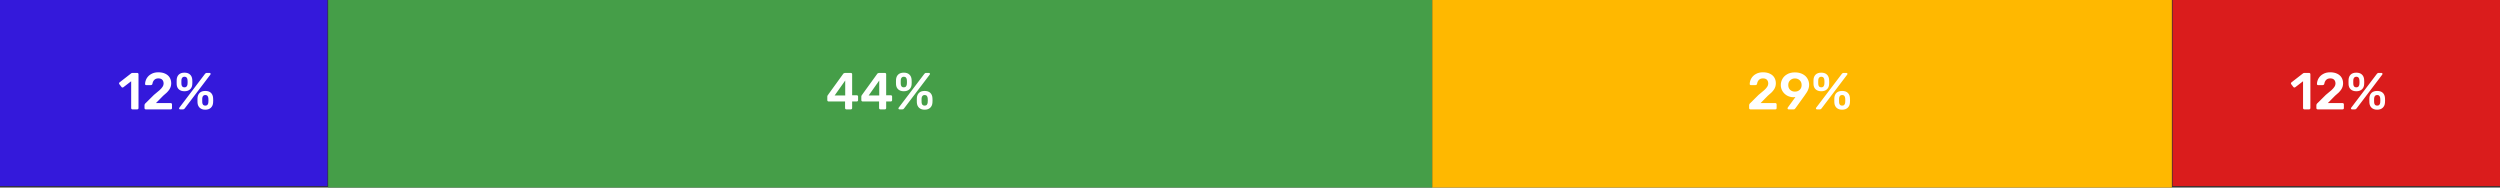 <svg width="480" height="36" viewBox="0 0 480 36" fill="none" xmlns="http://www.w3.org/2000/svg">
<rect x="0" y="0" width="480" height="36" fill="#333333" stroke="none"/>
<rect x="63" width="212" height="36" fill="#459E48"/>
<rect x="275" width="142" height="36" fill="#FFB800"/>
<rect x="417.136" width="62.864" height="35.737" fill="#DA1C1C"/>
<rect width="62.864" height="35.737" fill="#3419DB"/>
<path d="M162.491 21C162.424 21 162.368 20.977 162.321 20.93C162.274 20.883 162.251 20.827 162.251 20.76V19.48H159.081C159.014 19.48 158.958 19.457 158.911 19.41C158.864 19.363 158.841 19.307 158.841 19.24V18.55C158.841 18.443 158.878 18.343 158.951 18.25L161.901 14.17C161.934 14.117 161.984 14.077 162.051 14.05C162.118 14.017 162.191 14 162.271 14H163.371C163.444 14 163.501 14.023 163.541 14.07C163.588 14.11 163.611 14.167 163.611 14.24V18.29H164.511C164.584 18.29 164.641 18.313 164.681 18.36C164.728 18.4 164.751 18.457 164.751 18.53V19.24C164.751 19.307 164.728 19.363 164.681 19.41C164.641 19.457 164.584 19.48 164.511 19.48H163.611V20.76C163.611 20.827 163.588 20.883 163.541 20.93C163.501 20.977 163.444 21 163.371 21H162.491ZM160.251 18.33H162.281V15.46L160.251 18.33ZM169.024 21C168.958 21 168.901 20.977 168.854 20.93C168.808 20.883 168.784 20.827 168.784 20.76V19.48H165.614C165.548 19.48 165.491 19.457 165.444 19.41C165.398 19.363 165.374 19.307 165.374 19.24V18.55C165.374 18.443 165.411 18.343 165.484 18.25L168.434 14.17C168.468 14.117 168.518 14.077 168.584 14.05C168.651 14.017 168.724 14 168.804 14H169.904C169.978 14 170.034 14.023 170.074 14.07C170.121 14.11 170.144 14.167 170.144 14.24V18.29H171.044C171.118 18.29 171.174 18.313 171.214 18.36C171.261 18.4 171.284 18.457 171.284 18.53V19.24C171.284 19.307 171.261 19.363 171.214 19.41C171.174 19.457 171.118 19.48 171.044 19.48H170.144V20.76C170.144 20.827 170.121 20.883 170.074 20.93C170.034 20.977 169.978 21 169.904 21H169.024ZM166.784 18.33H168.814V15.46L166.784 18.33ZM173.527 17.52C173.087 17.52 172.734 17.403 172.467 17.17C172.207 16.937 172.064 16.62 172.037 16.22C172.031 16.107 172.027 15.957 172.027 15.77C172.027 15.57 172.031 15.41 172.037 15.29C172.064 14.877 172.204 14.55 172.457 14.31C172.711 14.07 173.067 13.95 173.527 13.95C173.987 13.95 174.344 14.07 174.597 14.31C174.857 14.55 175.001 14.877 175.027 15.29C175.041 15.53 175.047 15.69 175.047 15.77C175.047 15.843 175.041 15.993 175.027 16.22C175.001 16.62 174.854 16.937 174.587 17.17C174.327 17.403 173.974 17.52 173.527 17.52ZM172.717 21C172.651 21 172.597 20.983 172.557 20.95C172.517 20.91 172.497 20.86 172.497 20.8C172.497 20.76 172.511 20.723 172.537 20.69L177.467 14.19C177.521 14.123 177.571 14.077 177.617 14.05C177.664 14.017 177.731 14 177.817 14H178.347C178.414 14 178.464 14.02 178.497 14.06C178.537 14.093 178.557 14.14 178.557 14.2C178.557 14.24 178.544 14.277 178.517 14.31L173.587 20.81C173.534 20.877 173.484 20.927 173.437 20.96C173.391 20.987 173.327 21 173.247 21H172.717ZM173.527 16.77C173.721 16.77 173.861 16.713 173.947 16.6C174.041 16.487 174.097 16.343 174.117 16.17C174.131 15.943 174.137 15.803 174.137 15.75C174.137 15.677 174.131 15.54 174.117 15.34C174.104 15.167 174.051 15.023 173.957 14.91C173.864 14.79 173.721 14.73 173.527 14.73C173.341 14.73 173.201 14.79 173.107 14.91C173.014 15.023 172.961 15.167 172.947 15.34C172.941 15.44 172.937 15.577 172.937 15.75C172.937 15.917 172.941 16.057 172.947 16.17C172.961 16.337 173.011 16.48 173.097 16.6C173.191 16.713 173.334 16.77 173.527 16.77ZM177.527 21.06C177.087 21.06 176.734 20.94 176.467 20.7C176.207 20.453 176.064 20.127 176.037 19.72C176.031 19.607 176.027 19.457 176.027 19.27C176.027 19.077 176.031 18.92 176.037 18.8C176.064 18.387 176.204 18.06 176.457 17.82C176.711 17.58 177.067 17.46 177.527 17.46C177.994 17.46 178.354 17.58 178.607 17.82C178.861 18.06 179.001 18.387 179.027 18.8C179.041 19.04 179.047 19.197 179.047 19.27C179.047 19.343 179.041 19.493 179.027 19.72C179.001 20.127 178.854 20.453 178.587 20.7C178.327 20.94 177.974 21.06 177.527 21.06ZM177.527 20.28C177.727 20.28 177.871 20.223 177.957 20.11C178.051 19.99 178.104 19.847 178.117 19.68C178.131 19.453 178.137 19.31 178.137 19.25C178.137 19.183 178.131 19.05 178.117 18.85C178.104 18.677 178.051 18.533 177.957 18.42C177.864 18.3 177.721 18.24 177.527 18.24C177.341 18.24 177.201 18.3 177.107 18.42C177.014 18.533 176.961 18.677 176.947 18.85C176.941 18.95 176.937 19.083 176.937 19.25C176.937 19.423 176.941 19.567 176.947 19.68C176.961 19.847 177.011 19.99 177.097 20.11C177.191 20.223 177.334 20.28 177.527 20.28Z" fill="white"/>
<path d="M25.424 21C25.358 21 25.301 20.977 25.254 20.93C25.208 20.883 25.184 20.827 25.184 20.76V15.6L23.674 16.76C23.634 16.793 23.584 16.81 23.524 16.81C23.444 16.81 23.381 16.777 23.334 16.71L22.904 16.15C22.871 16.103 22.854 16.057 22.854 16.01C22.854 15.93 22.891 15.863 22.964 15.81L25.204 14.07C25.278 14.023 25.361 14 25.454 14H26.354C26.421 14 26.478 14.023 26.524 14.07C26.571 14.117 26.594 14.173 26.594 14.24V20.76C26.594 20.827 26.571 20.883 26.524 20.93C26.478 20.977 26.421 21 26.354 21H25.424ZM27.983 21C27.916 21 27.86 20.977 27.813 20.93C27.766 20.883 27.743 20.827 27.743 20.76V20.24C27.743 20.053 27.826 19.897 27.993 19.77L29.553 18.22C30.026 17.847 30.39 17.543 30.643 17.31C30.903 17.07 31.096 16.85 31.223 16.65C31.35 16.45 31.413 16.253 31.413 16.06C31.413 15.747 31.33 15.5 31.163 15.32C30.996 15.14 30.743 15.05 30.403 15.05C30.07 15.05 29.806 15.15 29.613 15.35C29.426 15.543 29.31 15.797 29.263 16.11C29.243 16.19 29.203 16.25 29.143 16.29C29.09 16.323 29.03 16.34 28.963 16.34H28.063C28.003 16.34 27.953 16.32 27.913 16.28C27.873 16.24 27.853 16.19 27.853 16.13C27.866 15.737 27.973 15.37 28.173 15.03C28.38 14.683 28.673 14.407 29.053 14.2C29.433 13.987 29.88 13.88 30.393 13.88C30.926 13.88 31.38 13.973 31.753 14.16C32.126 14.34 32.406 14.59 32.593 14.91C32.78 15.23 32.873 15.593 32.873 16C32.873 16.447 32.746 16.853 32.493 17.22C32.246 17.58 31.86 17.967 31.333 18.38L29.943 19.79H32.773C32.846 19.79 32.906 19.813 32.953 19.86C33 19.907 33.023 19.967 33.023 20.04V20.76C33.023 20.833 33 20.893 32.953 20.94C32.906 20.98 32.846 21 32.773 21H27.983ZM35.414 17.52C34.974 17.52 34.621 17.403 34.354 17.17C34.094 16.937 33.951 16.62 33.924 16.22C33.917 16.107 33.914 15.957 33.914 15.77C33.914 15.57 33.917 15.41 33.924 15.29C33.951 14.877 34.091 14.55 34.344 14.31C34.597 14.07 34.954 13.95 35.414 13.95C35.874 13.95 36.231 14.07 36.484 14.31C36.744 14.55 36.888 14.877 36.914 15.29C36.928 15.53 36.934 15.69 36.934 15.77C36.934 15.843 36.928 15.993 36.914 16.22C36.888 16.62 36.741 16.937 36.474 17.17C36.214 17.403 35.861 17.52 35.414 17.52ZM34.604 21C34.538 21 34.484 20.983 34.444 20.95C34.404 20.91 34.384 20.86 34.384 20.8C34.384 20.76 34.398 20.723 34.424 20.69L39.354 14.19C39.407 14.123 39.458 14.077 39.504 14.05C39.551 14.017 39.617 14 39.704 14H40.234C40.301 14 40.351 14.02 40.384 14.06C40.424 14.093 40.444 14.14 40.444 14.2C40.444 14.24 40.431 14.277 40.404 14.31L35.474 20.81C35.421 20.877 35.371 20.927 35.324 20.96C35.278 20.987 35.214 21 35.134 21H34.604ZM35.414 16.77C35.608 16.77 35.748 16.713 35.834 16.6C35.928 16.487 35.984 16.343 36.004 16.17C36.017 15.943 36.024 15.803 36.024 15.75C36.024 15.677 36.017 15.54 36.004 15.34C35.991 15.167 35.938 15.023 35.844 14.91C35.751 14.79 35.608 14.73 35.414 14.73C35.227 14.73 35.087 14.79 34.994 14.91C34.901 15.023 34.847 15.167 34.834 15.34C34.828 15.44 34.824 15.577 34.824 15.75C34.824 15.917 34.828 16.057 34.834 16.17C34.847 16.337 34.898 16.48 34.984 16.6C35.078 16.713 35.221 16.77 35.414 16.77ZM39.414 21.06C38.974 21.06 38.621 20.94 38.354 20.7C38.094 20.453 37.951 20.127 37.924 19.72C37.917 19.607 37.914 19.457 37.914 19.27C37.914 19.077 37.917 18.92 37.924 18.8C37.951 18.387 38.091 18.06 38.344 17.82C38.597 17.58 38.954 17.46 39.414 17.46C39.881 17.46 40.241 17.58 40.494 17.82C40.748 18.06 40.888 18.387 40.914 18.8C40.928 19.04 40.934 19.197 40.934 19.27C40.934 19.343 40.928 19.493 40.914 19.72C40.888 20.127 40.741 20.453 40.474 20.7C40.214 20.94 39.861 21.06 39.414 21.06ZM39.414 20.28C39.614 20.28 39.758 20.223 39.844 20.11C39.938 19.99 39.991 19.847 40.004 19.68C40.017 19.453 40.024 19.31 40.024 19.25C40.024 19.183 40.017 19.05 40.004 18.85C39.991 18.677 39.938 18.533 39.844 18.42C39.751 18.3 39.608 18.24 39.414 18.24C39.227 18.24 39.087 18.3 38.994 18.42C38.901 18.533 38.847 18.677 38.834 18.85C38.828 18.95 38.824 19.083 38.824 19.25C38.824 19.423 38.828 19.567 38.834 19.68C38.847 19.847 38.898 19.99 38.984 20.11C39.078 20.223 39.221 20.28 39.414 20.28Z" fill="white"/>
<path d="M336.073 21C336.006 21 335.949 20.977 335.903 20.93C335.856 20.883 335.833 20.827 335.833 20.76V20.24C335.833 20.053 335.916 19.897 336.083 19.77L337.643 18.22C338.116 17.847 338.479 17.543 338.733 17.31C338.993 17.07 339.186 16.85 339.313 16.65C339.439 16.45 339.503 16.253 339.503 16.06C339.503 15.747 339.419 15.5 339.253 15.32C339.086 15.14 338.833 15.05 338.493 15.05C338.159 15.05 337.896 15.15 337.703 15.35C337.516 15.543 337.399 15.797 337.353 16.11C337.333 16.19 337.293 16.25 337.233 16.29C337.179 16.323 337.119 16.34 337.053 16.34H336.153C336.093 16.34 336.043 16.32 336.003 16.28C335.963 16.24 335.943 16.19 335.943 16.13C335.956 15.737 336.063 15.37 336.263 15.03C336.469 14.683 336.763 14.407 337.143 14.2C337.523 13.987 337.969 13.88 338.483 13.88C339.016 13.88 339.469 13.973 339.843 14.16C340.216 14.34 340.496 14.59 340.683 14.91C340.869 15.23 340.963 15.593 340.963 16C340.963 16.447 340.836 16.853 340.583 17.22C340.336 17.58 339.949 17.967 339.423 18.38L338.033 19.79H340.863C340.936 19.79 340.996 19.813 341.043 19.86C341.089 19.907 341.113 19.967 341.113 20.04V20.76C341.113 20.833 341.089 20.893 341.043 20.94C340.996 20.98 340.936 21 340.863 21H336.073ZM343.414 21C343.354 21 343.304 20.98 343.264 20.94C343.224 20.893 343.204 20.84 343.204 20.78C343.204 20.74 343.221 20.697 343.254 20.65L344.724 18.63C344.611 18.657 344.471 18.67 344.304 18.67C343.864 18.657 343.461 18.547 343.094 18.34C342.734 18.127 342.447 17.847 342.234 17.5C342.021 17.147 341.914 16.757 341.914 16.33C341.914 15.91 342.017 15.517 342.224 15.15C342.431 14.777 342.737 14.477 343.144 14.25C343.551 14.017 344.041 13.9 344.614 13.9C345.194 13.9 345.691 14.01 346.104 14.23C346.517 14.443 346.827 14.733 347.034 15.1C347.247 15.46 347.354 15.857 347.354 16.29C347.354 16.563 347.311 16.82 347.224 17.06C347.137 17.3 347.037 17.51 346.924 17.69C346.817 17.863 346.664 18.09 346.464 18.37L344.714 20.8C344.661 20.867 344.611 20.917 344.564 20.95C344.517 20.983 344.454 21 344.374 21H343.414ZM344.624 17.59C344.991 17.59 345.297 17.477 345.544 17.25C345.791 17.017 345.914 16.71 345.914 16.33C345.914 15.943 345.791 15.637 345.544 15.41C345.297 15.177 344.991 15.06 344.624 15.06C344.264 15.06 343.961 15.177 343.714 15.41C343.467 15.637 343.344 15.943 343.344 16.33C343.344 16.71 343.464 17.017 343.704 17.25C343.951 17.477 344.257 17.59 344.624 17.59ZM349.686 17.52C349.246 17.52 348.892 17.403 348.626 17.17C348.366 16.937 348.222 16.62 348.196 16.22C348.189 16.107 348.186 15.957 348.186 15.77C348.186 15.57 348.189 15.41 348.196 15.29C348.222 14.877 348.362 14.55 348.616 14.31C348.869 14.07 349.226 13.95 349.686 13.95C350.146 13.95 350.502 14.07 350.756 14.31C351.016 14.55 351.159 14.877 351.186 15.29C351.199 15.53 351.206 15.69 351.206 15.77C351.206 15.843 351.199 15.993 351.186 16.22C351.159 16.62 351.012 16.937 350.746 17.17C350.486 17.403 350.132 17.52 349.686 17.52ZM348.876 21C348.809 21 348.756 20.983 348.716 20.95C348.676 20.91 348.656 20.86 348.656 20.8C348.656 20.76 348.669 20.723 348.696 20.69L353.626 14.19C353.679 14.123 353.729 14.077 353.776 14.05C353.822 14.017 353.889 14 353.976 14H354.506C354.572 14 354.622 14.02 354.656 14.06C354.696 14.093 354.716 14.14 354.716 14.2C354.716 14.24 354.702 14.277 354.676 14.31L349.746 20.81C349.692 20.877 349.642 20.927 349.596 20.96C349.549 20.987 349.486 21 349.406 21H348.876ZM349.686 16.77C349.879 16.77 350.019 16.713 350.106 16.6C350.199 16.487 350.256 16.343 350.276 16.17C350.289 15.943 350.296 15.803 350.296 15.75C350.296 15.677 350.289 15.54 350.276 15.34C350.262 15.167 350.209 15.023 350.116 14.91C350.022 14.79 349.879 14.73 349.686 14.73C349.499 14.73 349.359 14.79 349.266 14.91C349.172 15.023 349.119 15.167 349.106 15.34C349.099 15.44 349.096 15.577 349.096 15.75C349.096 15.917 349.099 16.057 349.106 16.17C349.119 16.337 349.169 16.48 349.256 16.6C349.349 16.713 349.492 16.77 349.686 16.77ZM353.686 21.06C353.246 21.06 352.892 20.94 352.626 20.7C352.366 20.453 352.222 20.127 352.196 19.72C352.189 19.607 352.186 19.457 352.186 19.27C352.186 19.077 352.189 18.92 352.196 18.8C352.222 18.387 352.362 18.06 352.616 17.82C352.869 17.58 353.226 17.46 353.686 17.46C354.152 17.46 354.512 17.58 354.766 17.82C355.019 18.06 355.159 18.387 355.186 18.8C355.199 19.04 355.206 19.197 355.206 19.27C355.206 19.343 355.199 19.493 355.186 19.72C355.159 20.127 355.012 20.453 354.746 20.7C354.486 20.94 354.132 21.06 353.686 21.06ZM353.686 20.28C353.886 20.28 354.029 20.223 354.116 20.11C354.209 19.99 354.262 19.847 354.276 19.68C354.289 19.453 354.296 19.31 354.296 19.25C354.296 19.183 354.289 19.05 354.276 18.85C354.262 18.677 354.209 18.533 354.116 18.42C354.022 18.3 353.879 18.24 353.686 18.24C353.499 18.24 353.359 18.3 353.266 18.42C353.172 18.533 353.119 18.677 353.106 18.85C353.099 18.95 353.096 19.083 353.096 19.25C353.096 19.423 353.099 19.567 353.106 19.68C353.119 19.847 353.169 19.99 353.256 20.11C353.349 20.223 353.492 20.28 353.686 20.28Z" fill="white"/>
<path d="M442.424 21C442.358 21 442.301 20.977 442.254 20.93C442.208 20.883 442.184 20.827 442.184 20.76V15.6L440.674 16.76C440.634 16.793 440.584 16.81 440.524 16.81C440.444 16.81 440.381 16.777 440.334 16.71L439.904 16.15C439.871 16.103 439.854 16.057 439.854 16.01C439.854 15.93 439.891 15.863 439.964 15.81L442.204 14.07C442.278 14.023 442.361 14 442.454 14H443.354C443.421 14 443.478 14.023 443.524 14.07C443.571 14.117 443.594 14.173 443.594 14.24V20.76C443.594 20.827 443.571 20.883 443.524 20.93C443.478 20.977 443.421 21 443.354 21H442.424ZM444.983 21C444.916 21 444.86 20.977 444.813 20.93C444.766 20.883 444.743 20.827 444.743 20.76V20.24C444.743 20.053 444.826 19.897 444.993 19.77L446.553 18.22C447.026 17.847 447.39 17.543 447.643 17.31C447.903 17.07 448.096 16.85 448.223 16.65C448.35 16.45 448.413 16.253 448.413 16.06C448.413 15.747 448.33 15.5 448.163 15.32C447.996 15.14 447.743 15.05 447.403 15.05C447.07 15.05 446.806 15.15 446.613 15.35C446.426 15.543 446.31 15.797 446.263 16.11C446.243 16.19 446.203 16.25 446.143 16.29C446.09 16.323 446.03 16.34 445.963 16.34H445.063C445.003 16.34 444.953 16.32 444.913 16.28C444.873 16.24 444.853 16.19 444.853 16.13C444.866 15.737 444.973 15.37 445.173 15.03C445.38 14.683 445.673 14.407 446.053 14.2C446.433 13.987 446.88 13.88 447.393 13.88C447.926 13.88 448.38 13.973 448.753 14.16C449.126 14.34 449.406 14.59 449.593 14.91C449.78 15.23 449.873 15.593 449.873 16C449.873 16.447 449.746 16.853 449.493 17.22C449.246 17.58 448.86 17.967 448.333 18.38L446.943 19.79H449.773C449.846 19.79 449.906 19.813 449.953 19.86C450 19.907 450.023 19.967 450.023 20.04V20.76C450.023 20.833 450 20.893 449.953 20.94C449.906 20.98 449.846 21 449.773 21H444.983ZM452.414 17.52C451.974 17.52 451.621 17.403 451.354 17.17C451.094 16.937 450.951 16.62 450.924 16.22C450.917 16.107 450.914 15.957 450.914 15.77C450.914 15.57 450.917 15.41 450.924 15.29C450.951 14.877 451.091 14.55 451.344 14.31C451.597 14.07 451.954 13.95 452.414 13.95C452.874 13.95 453.231 14.07 453.484 14.31C453.744 14.55 453.887 14.877 453.914 15.29C453.927 15.53 453.934 15.69 453.934 15.77C453.934 15.843 453.927 15.993 453.914 16.22C453.887 16.62 453.741 16.937 453.474 17.17C453.214 17.403 452.861 17.52 452.414 17.52ZM451.604 21C451.537 21 451.484 20.983 451.444 20.95C451.404 20.91 451.384 20.86 451.384 20.8C451.384 20.76 451.397 20.723 451.424 20.69L456.354 14.19C456.407 14.123 456.457 14.077 456.504 14.05C456.551 14.017 456.617 14 456.704 14H457.234C457.301 14 457.351 14.02 457.384 14.06C457.424 14.093 457.444 14.14 457.444 14.2C457.444 14.24 457.431 14.277 457.404 14.31L452.474 20.81C452.421 20.877 452.371 20.927 452.324 20.96C452.277 20.987 452.214 21 452.134 21H451.604ZM452.414 16.77C452.607 16.77 452.747 16.713 452.834 16.6C452.927 16.487 452.984 16.343 453.004 16.17C453.017 15.943 453.024 15.803 453.024 15.75C453.024 15.677 453.017 15.54 453.004 15.34C452.991 15.167 452.937 15.023 452.844 14.91C452.751 14.79 452.607 14.73 452.414 14.73C452.227 14.73 452.087 14.79 451.994 14.91C451.901 15.023 451.847 15.167 451.834 15.34C451.827 15.44 451.824 15.577 451.824 15.75C451.824 15.917 451.827 16.057 451.834 16.17C451.847 16.337 451.897 16.48 451.984 16.6C452.077 16.713 452.221 16.77 452.414 16.77ZM456.414 21.06C455.974 21.06 455.621 20.94 455.354 20.7C455.094 20.453 454.951 20.127 454.924 19.72C454.917 19.607 454.914 19.457 454.914 19.27C454.914 19.077 454.917 18.92 454.924 18.8C454.951 18.387 455.091 18.06 455.344 17.82C455.597 17.58 455.954 17.46 456.414 17.46C456.881 17.46 457.241 17.58 457.494 17.82C457.747 18.06 457.887 18.387 457.914 18.8C457.927 19.04 457.934 19.197 457.934 19.27C457.934 19.343 457.927 19.493 457.914 19.72C457.887 20.127 457.741 20.453 457.474 20.7C457.214 20.94 456.861 21.06 456.414 21.06ZM456.414 20.28C456.614 20.28 456.757 20.223 456.844 20.11C456.937 19.99 456.991 19.847 457.004 19.68C457.017 19.453 457.024 19.31 457.024 19.25C457.024 19.183 457.017 19.05 457.004 18.85C456.991 18.677 456.937 18.533 456.844 18.42C456.751 18.3 456.607 18.24 456.414 18.24C456.227 18.24 456.087 18.3 455.994 18.42C455.901 18.533 455.847 18.677 455.834 18.85C455.827 18.95 455.824 19.083 455.824 19.25C455.824 19.423 455.827 19.567 455.834 19.68C455.847 19.847 455.897 19.99 455.984 20.11C456.077 20.223 456.221 20.28 456.414 20.28Z" fill="white"/>
</svg>
